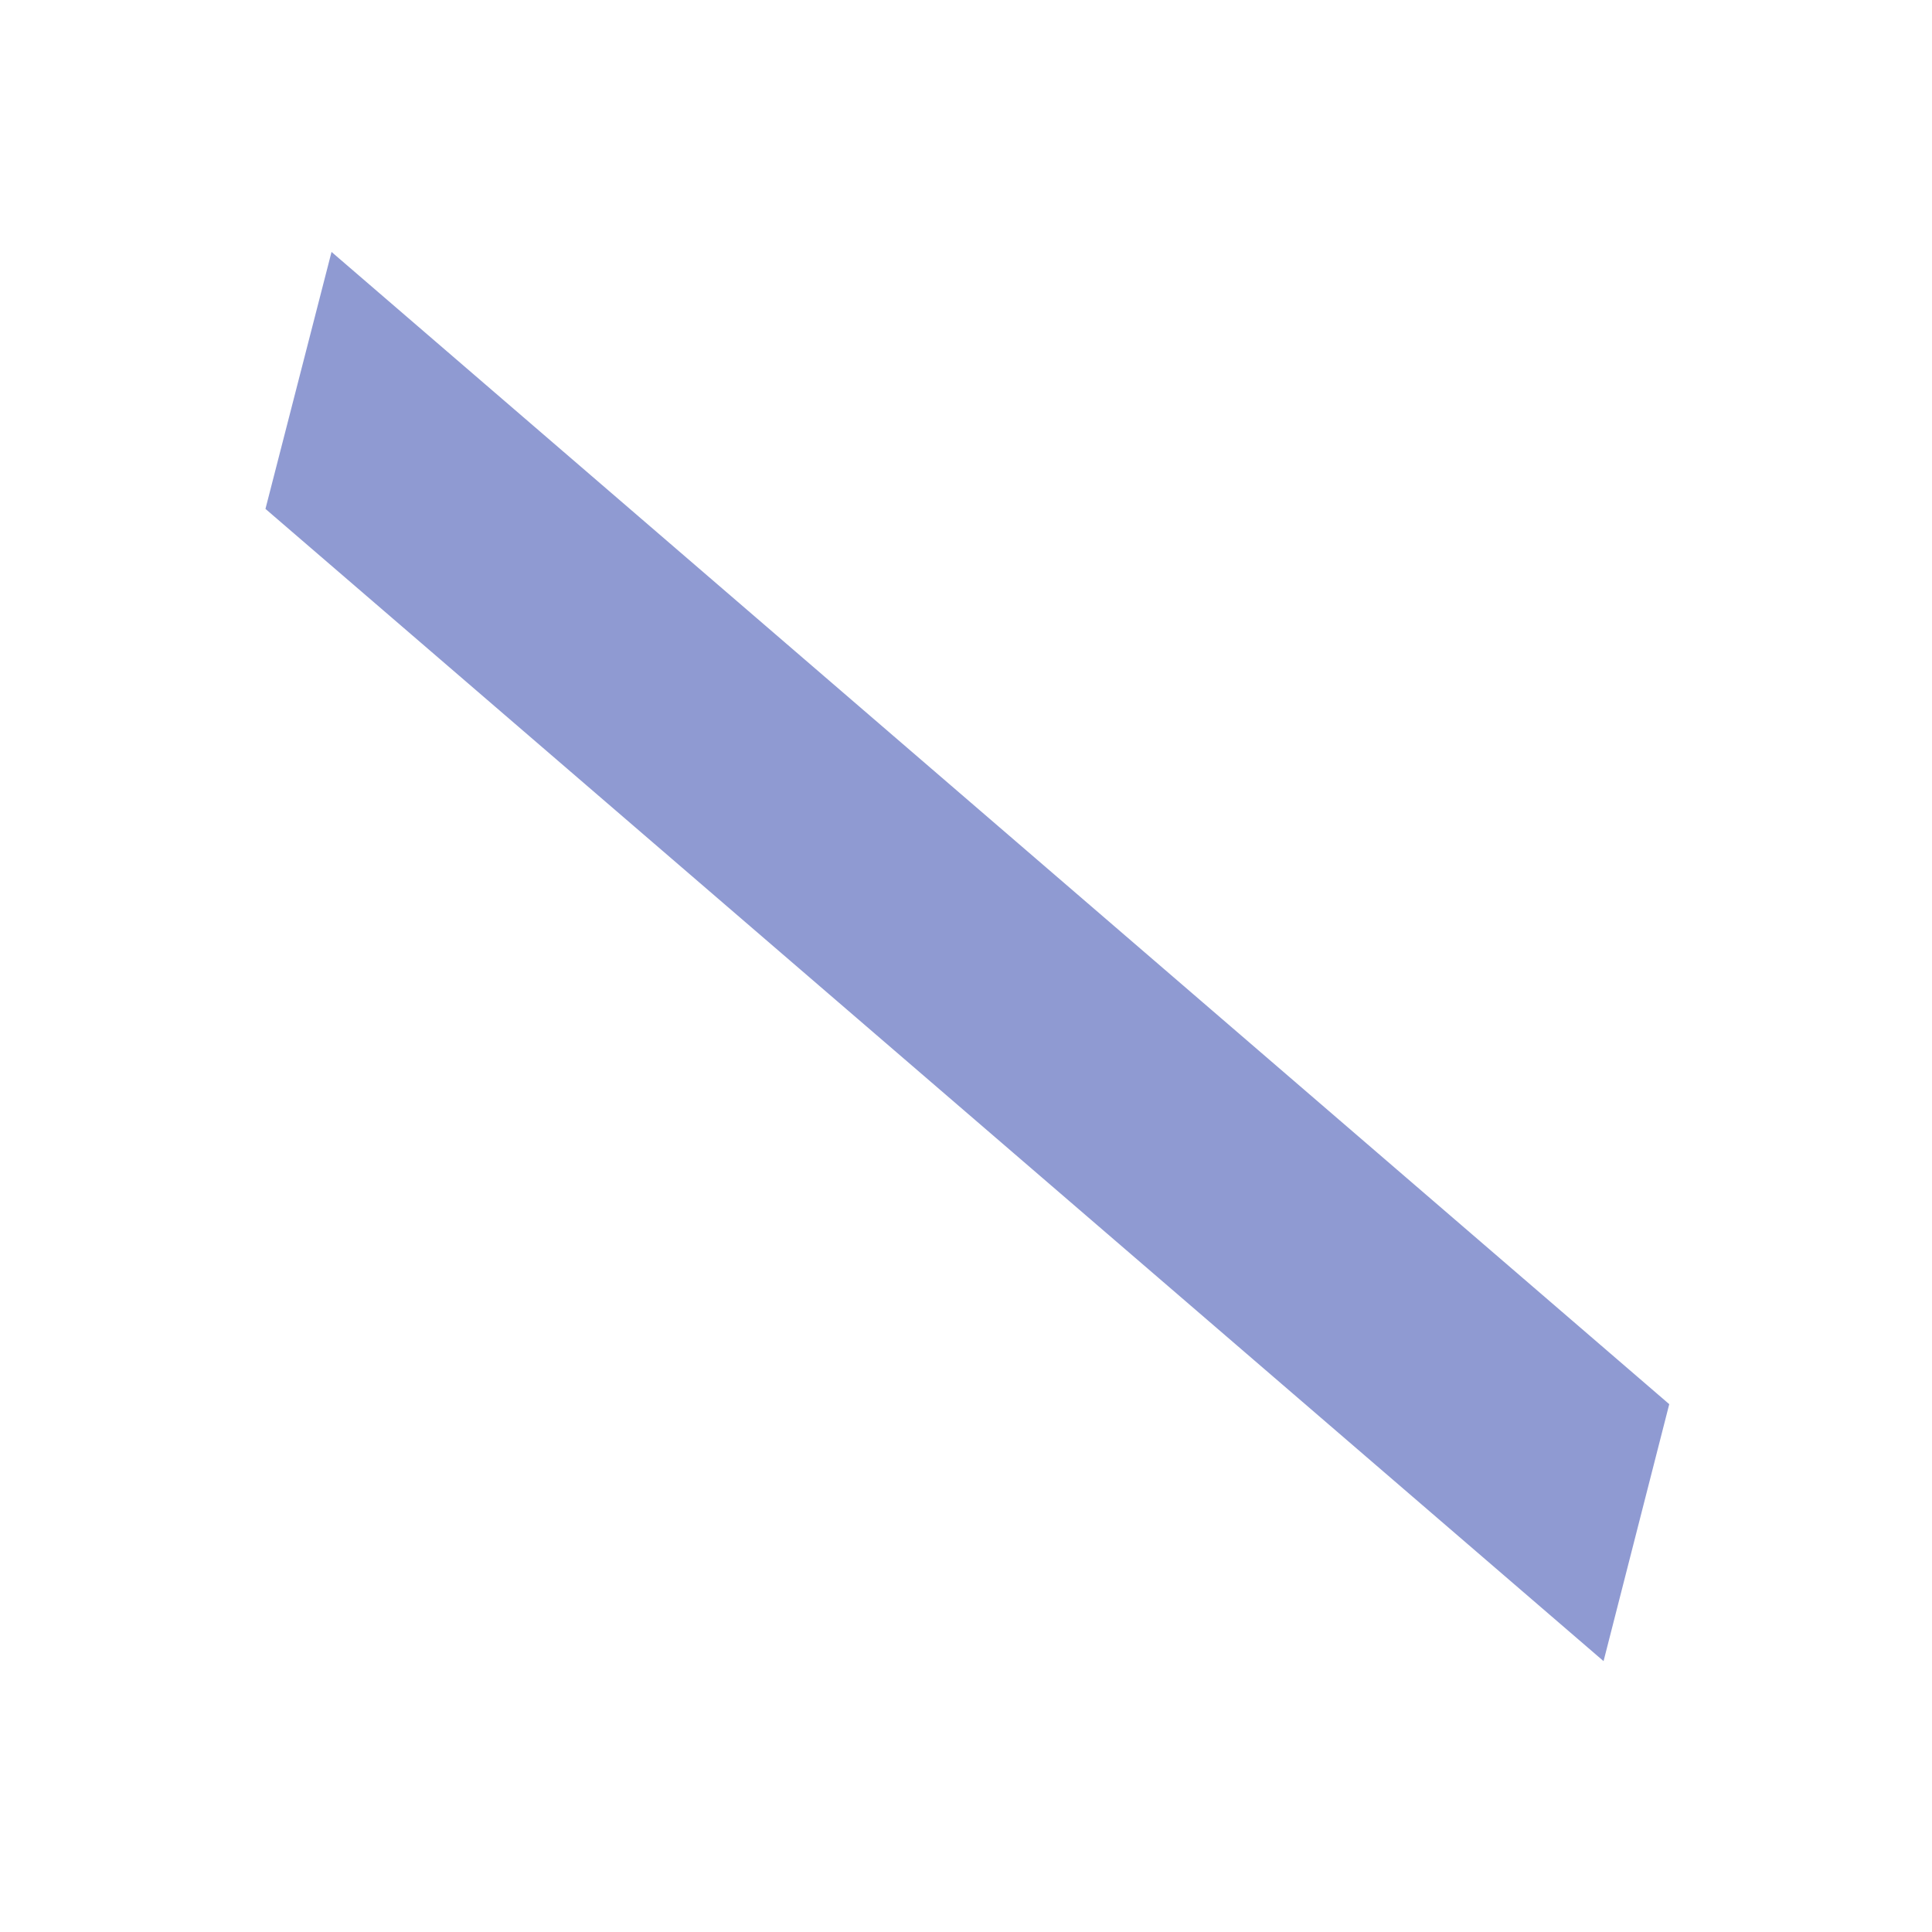 <?xml version="1.0" encoding="UTF-8" standalone="no"?><svg width='5' height='5' viewBox='0 0 5 5' fill='none' xmlns='http://www.w3.org/2000/svg'>
<path d='M4.32 3.634L4.15 4.299L0.687 1.317L0.858 0.652L4.32 3.634Z' fill='#8F9AD2'/>
</svg>

